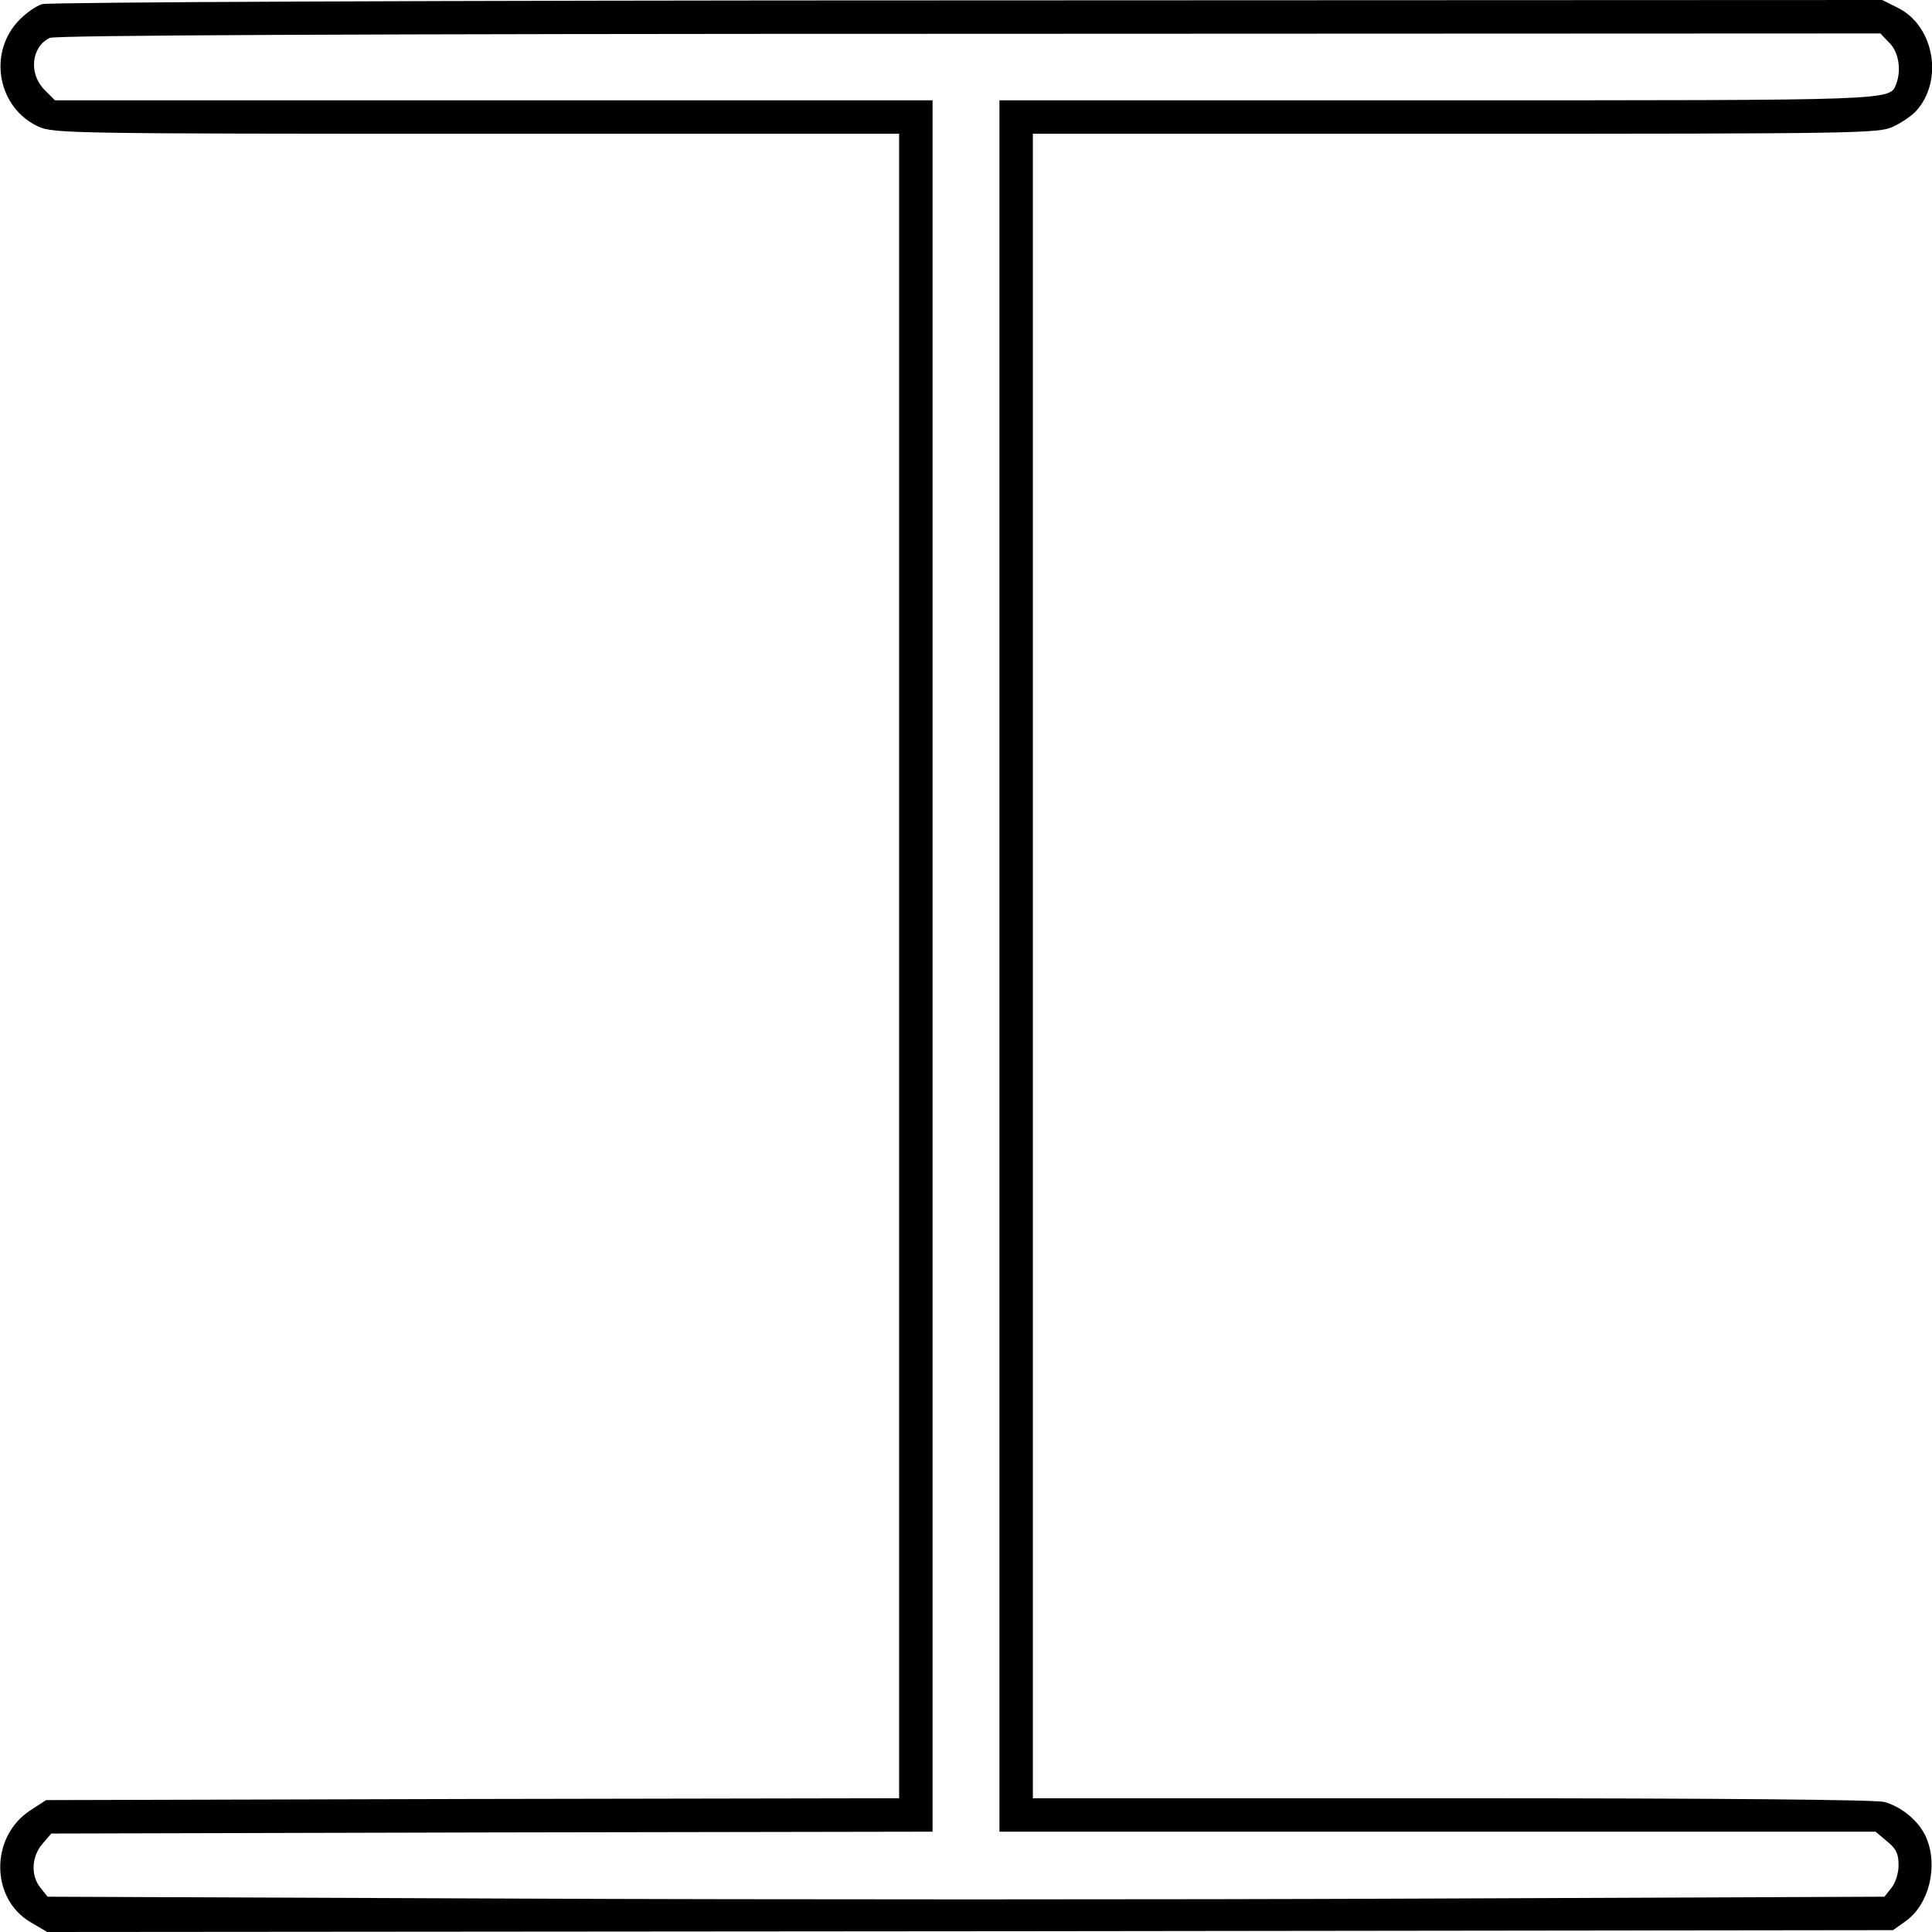 <?xml version="1.0" standalone="no"?>
<!DOCTYPE svg PUBLIC "-//W3C//DTD SVG 20010904//EN"
 "http://www.w3.org/TR/2001/REC-SVG-20010904/DTD/svg10.dtd">
<svg version="1.0" xmlns="http://www.w3.org/2000/svg"
 width="520pt" height="520pt" viewBox="0 0 520 520"
 preserveAspectRatio="xMidYMid meet">
<g transform="translate(0,520) scale(0.1,-0.1)"
fill="#000000" stroke="none">
<path d="M114 5189 c-18 -5 -48 -27 -67 -48 -80 -89 -51 -233 57 -282 39 -18
93 -19 1179 -19 l1137 0 0 -2240 0 -2240 -1148 -2 -1148 -3 -43 -28 c-108 -71
-107 -238 2 -301 l44 -26 2484 2 2484 3 34 24 c63 45 88 147 56 224 -18 43
-64 83 -113 97 -24 6 -420 10 -1164 10 l-1128 0 0 2240 0 2240 1138 0 c1084 0
1139 1 1177 19 22 10 50 29 62 42 74 81 50 227 -47 277 l-44 22 -2461 -1
c-1441 0 -2473 -5 -2491 -10z m4971 -104 c25 -24 33 -73 19 -110 -18 -46 12
-45 -1239 -45 l-1175 0 0 -2330 0 -2330 1179 0 1179 0 31 -26 c25 -20 31 -34
31 -64 0 -22 -8 -47 -19 -61 l-19 -24 -1229 -5 c-675 -3 -1788 -3 -2471 0
l-1244 5 -19 24 c-27 33 -24 84 5 118 l24 28 1186 3 1186 2 0 2330 0 2330
-1181 0 -1181 0 -29 29 c-42 43 -35 115 15 139 14 7 806 11 2474 11 l2453 1
24 -25z"/>
</g>
</svg>
